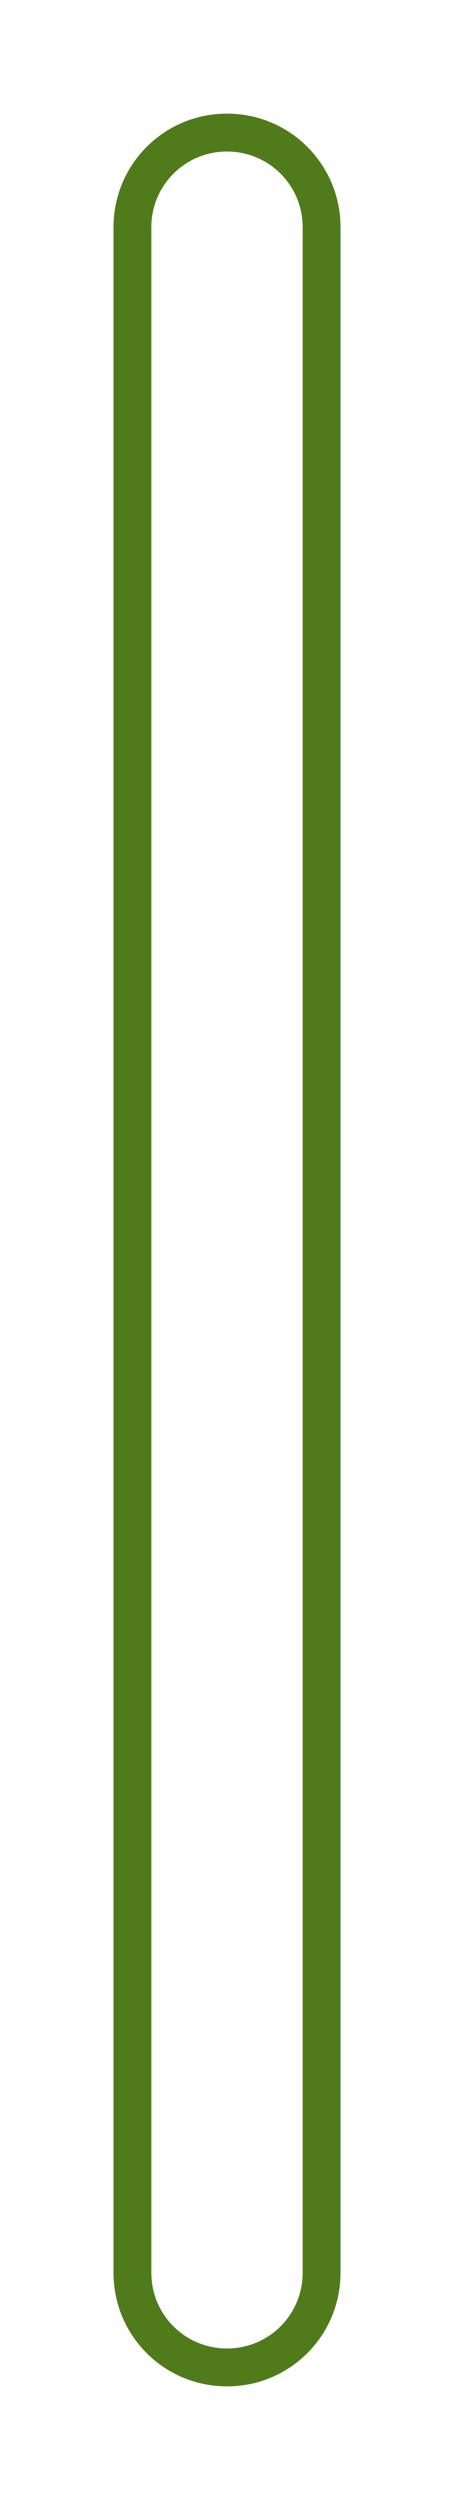 <svg xmlns="http://www.w3.org/2000/svg" xmlns:svg="http://www.w3.org/2000/svg" xmlns:xlink="http://www.w3.org/1999/xlink" id="svg2" width="12" height="66" version="1.1"><defs id="defs4"><linearGradient id="linearGradient3761"><stop id="stop3763" offset="0" stop-color="#6b7e58" stop-opacity="1"/><stop id="stop3765" offset="1" stop-color="#3b4531" stop-opacity="1"/></linearGradient><linearGradient id="linearGradient3767-4" x1="27" x2="27" y1="3" y2="7" gradientTransform="matrix(0.969,0,0,1.536,1.964,-2.589)" gradientUnits="userSpaceOnUse" xlink:href="#linearGradient3761-0"/><linearGradient id="linearGradient3761-0"><stop id="stop3763-5" offset="0" stop-color="#5a6a4a" stop-opacity="1"/><stop id="stop3765-6" offset="1" stop-color="#3f4a34" stop-opacity="1"/></linearGradient></defs><g id="layer1" transform="translate(0,-986.362)"><path id="rect3858" fill="#507b1b" fill-opacity="1" d="m 3,1046.362 c 0,1.662 1.338,3 3,3 1.662,0 3,-1.338 3,-3 l 0,-54 c 0,-1.662 -1.338,-3 -3,-3 -1.662,0 -3,1.338 -3,3 l 0,54 z m 1,0 0,-54 c 0,-1.108 0.892,-2 2,-2 1.108,0 2,0.892 2,2 l 0,54 c 0,1.108 -0.892,2 -2,2 -1.108,0 -2,-0.892 -2,-2 z"/></g></svg>